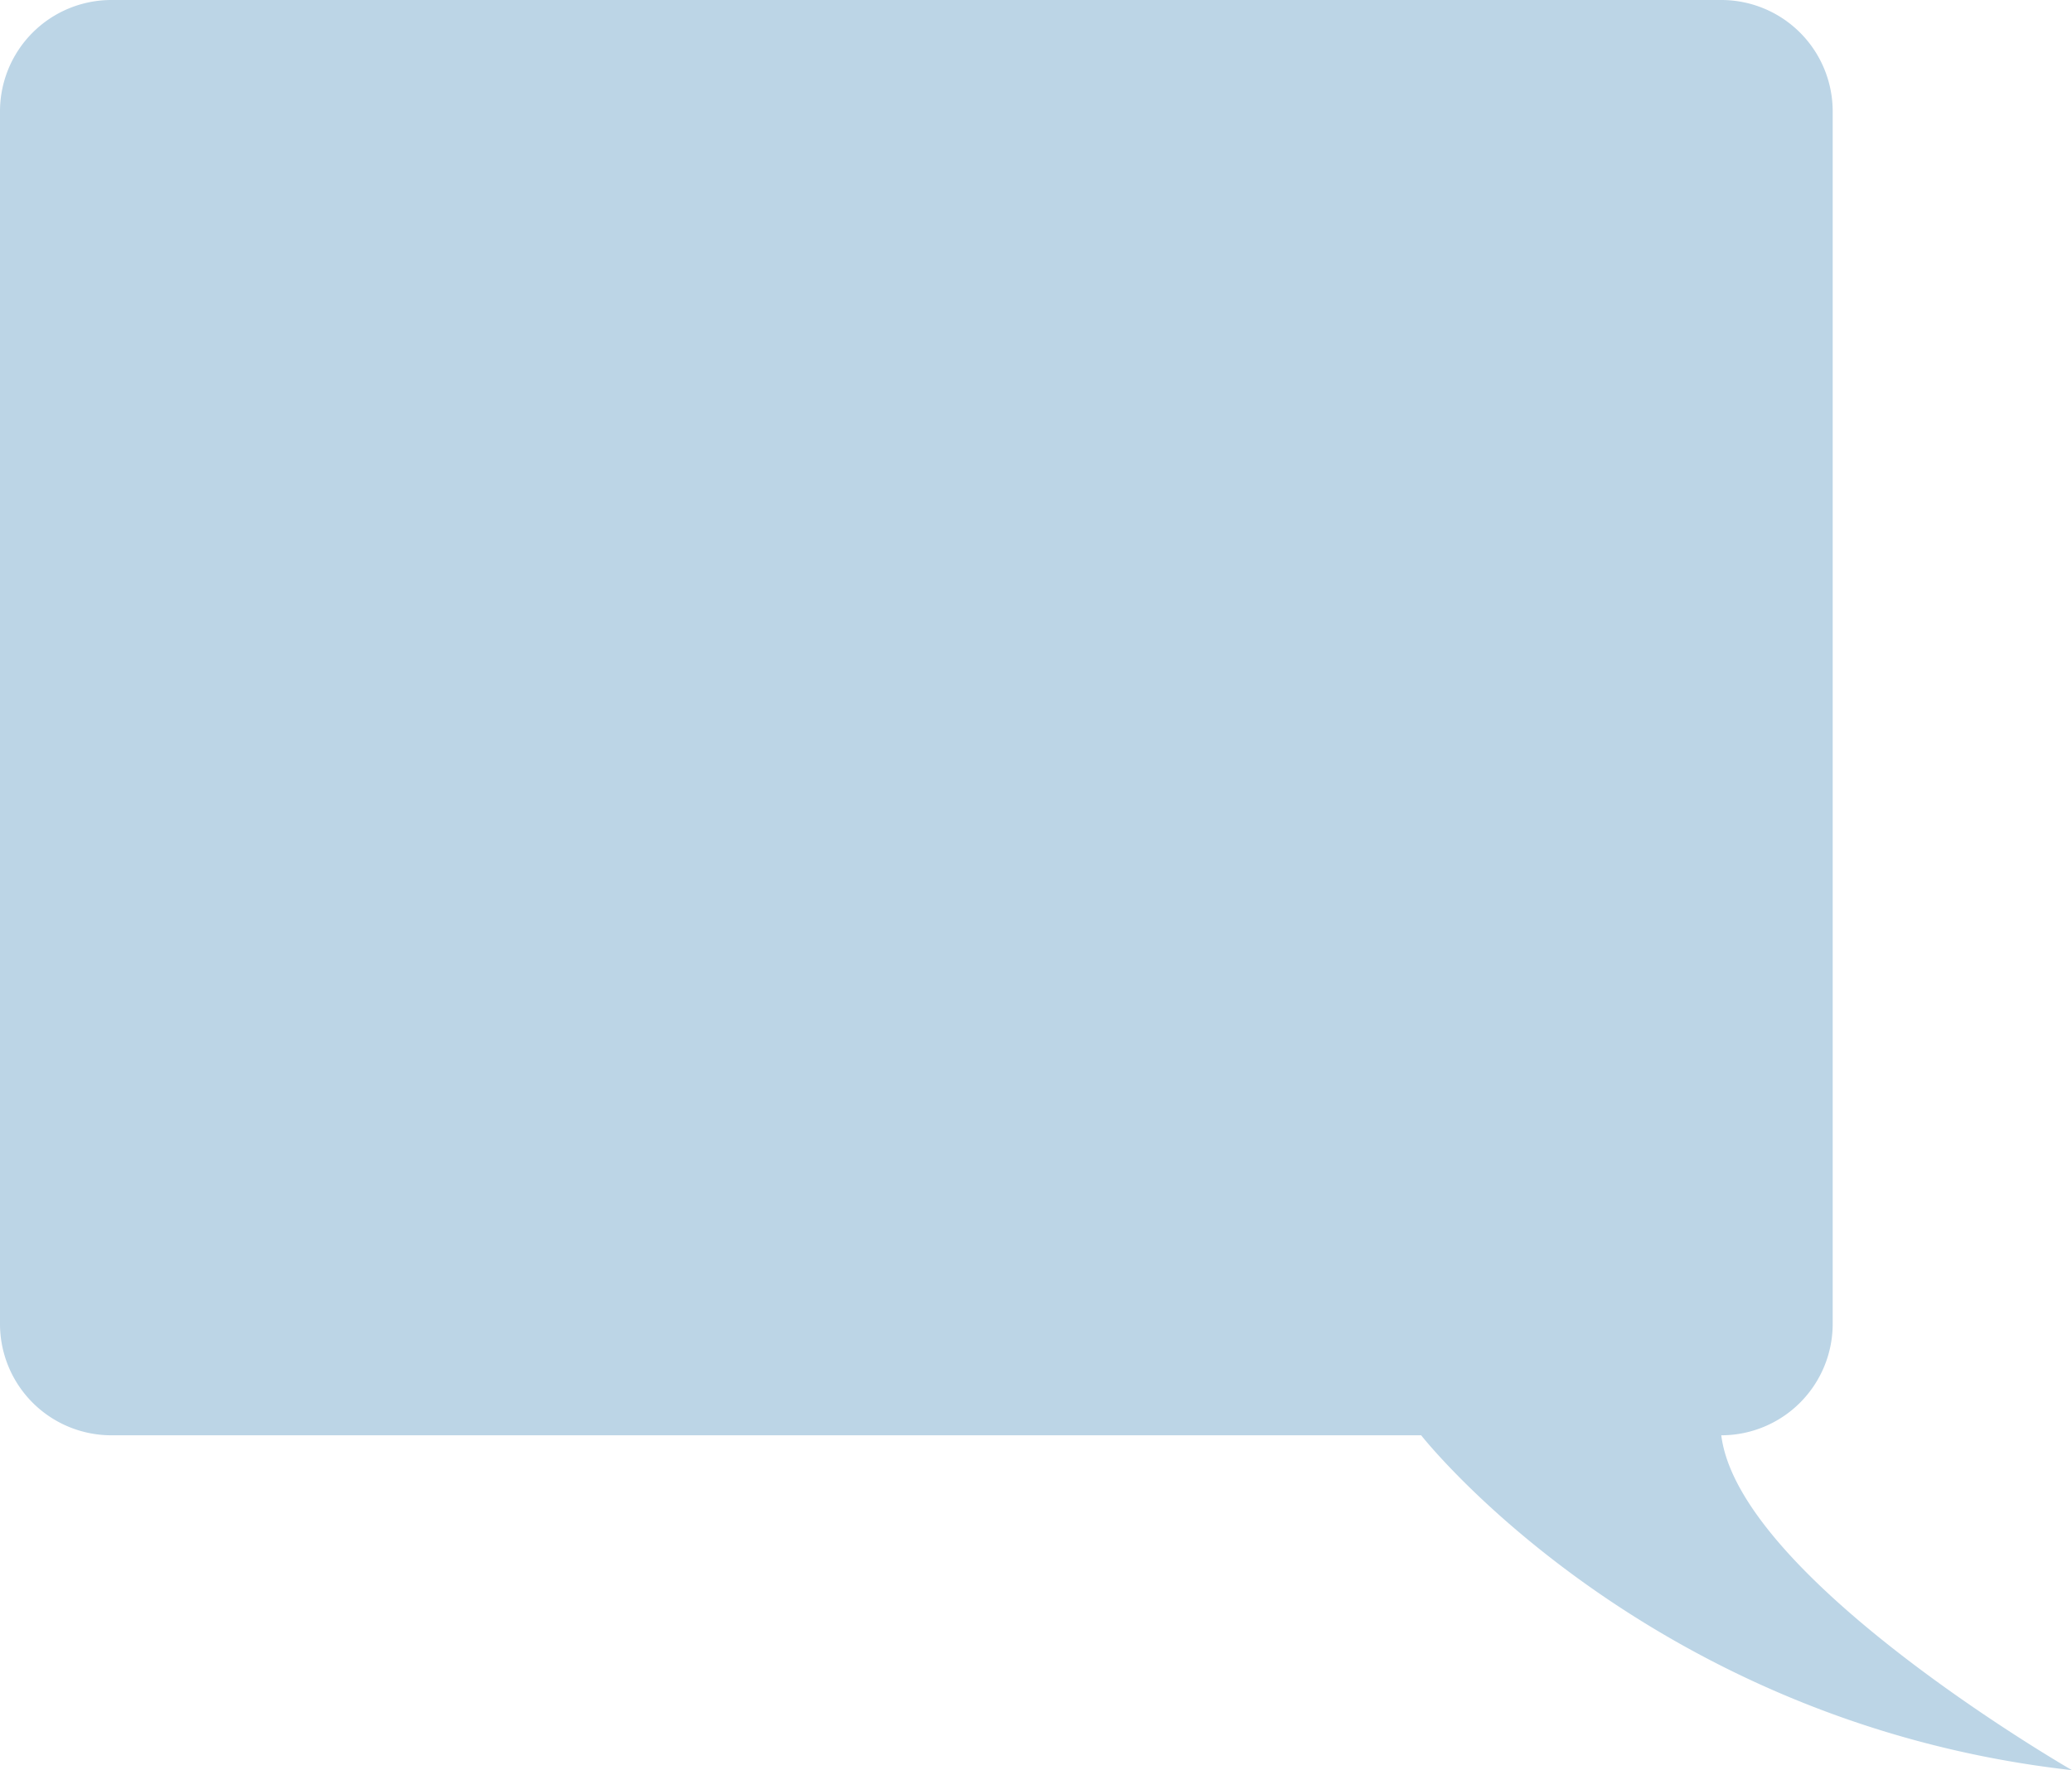 <svg xmlns="http://www.w3.org/2000/svg" viewBox="0 0 223.2 190.72"><defs><style>.cls-1{fill:#bcd5e6;}</style></defs><title>Asset 6</title><g id="Layer_2" data-name="Layer 2"><g id="Layer_3" data-name="Layer 3"><path class="cls-1" d="M185.42,154.64a12,12,0,0,0,12-12V12a12,12,0,0,0-12-12H12A12,12,0,0,0,0,12V142.64a12,12,0,0,0,12,12H153.09s24.23,30.93,70.11,36.08C223.2,190.72,187.34,170.1,185.42,154.64Z"/></g></g></svg>